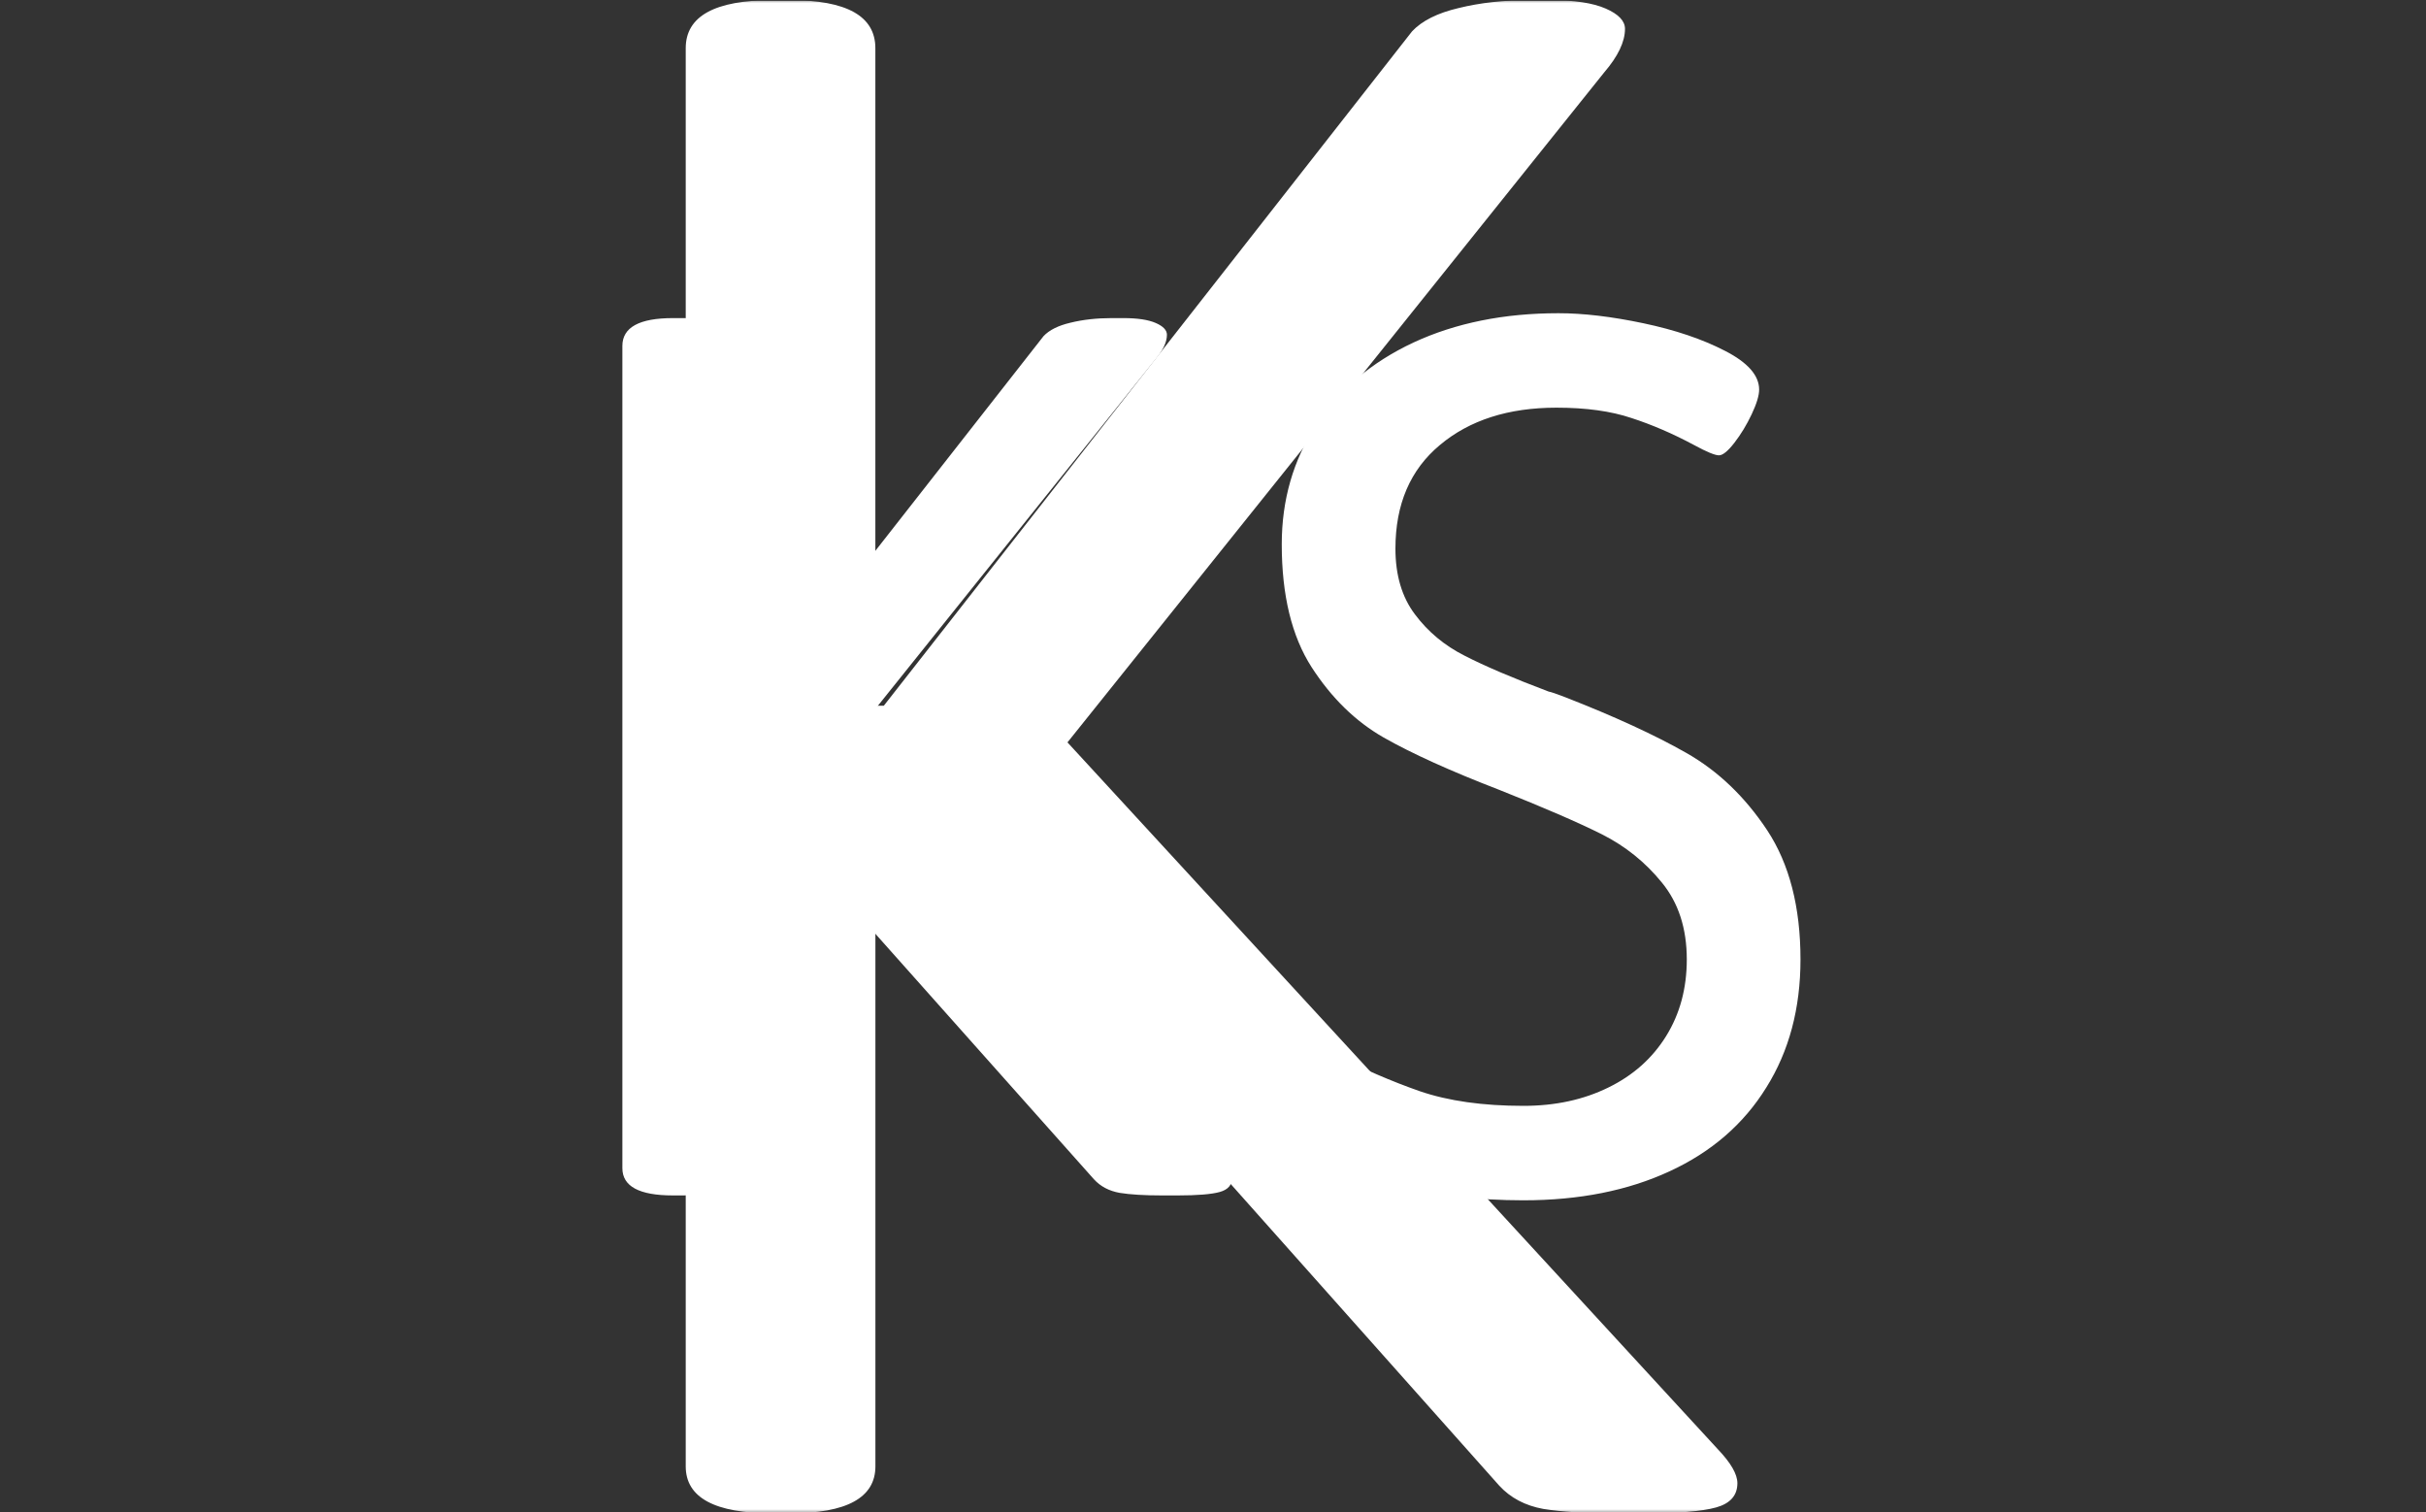 <?xml version="1.0" encoding="UTF-8"?>
<svg version="1.1" viewBox="0 0 1500 935" xmlns="http://www.w3.org/2000/svg">
<rect x="0" y="0" width="1500" height="935" fill="#333333" stroke="none"/>
<g transform="translate(-.909 .379)">
<svg width="1500" height="935" data-background-color="#ceb700" viewBox="0 0 396 247" xmlns="http://www.w3.org/2000/svg" xmlns:xlink="http://www.w3.org/1999/xlink">
<g transform="translate(.24 -.1)">
<svg width="395.52" height="247.2" viewBox="0 0 395.52 247.2">
<svg/>
<svg width="395.52" height="247.2" viewBox="0 0 395.52 247.2">
<mask id="a">
<rect width="395.52" height="247.2" fill="#fff"/>
<g transform="translate(86.828 37.08)">
<svg width="221.86" height="173.04" viewBox="0 0 221.865 173.04">
<svg width="221.86" height="173.04" viewBox="0 0 221.865 173.04">
<svg width="221.86" height="173.04" viewBox="0 0 221.865 173.04">
<svg width="221.86" height="173.04" viewBox="0 0 221.865 173.04">
<svg width="221.86" height="173.04" viewBox="0 0 221.865 173.04">
<svg width="221.86" height="173.04" viewBox="0 0 221.865 173.04">
<g>
<svg width="221.86" height="173.04" data-palette-color="#ffffff" viewBox="1.2 -33.66 47.04 36.9">
<path class="wordmark-text-0" d="m5.96 0.07q-1.76 0-1.76-0.95v-28.64q0-0.97 1.76-0.97h0.34q1.73 0 1.73 0.97v13.28h0.17l10.67-13.62q0.3-0.32 0.94-0.47 0.65-0.16 1.43-0.16h0.42q0.73 0 1.12 0.17t0.39 0.41q0 0.39-0.42 0.88l-10.84 13.53 13.14 14.28q0.39 0.41 0.39 0.68 0 0.37-0.43 0.49t-1.47 0.12h-0.54q-0.93 0-1.48-0.09-0.55-0.1-0.89-0.47l-12.43-13.96h-0.17v13.57q0 0.95-1.73 0.95h-0.34zm29.63 0.17q-2.39 0-4.45-0.52-2.07-0.53-3.3-1.27t-1.23-1.36q0-0.34 0.28-0.9t0.65-1q0.36-0.44 0.58-0.44 0.2 0 0.86 0.39 1.51 0.78 3 1.3 1.49 0.51 3.61 0.51 1.66 0 2.96-0.64 1.29-0.63 2.01-1.79t0.72-2.67q0-1.62-0.87-2.68-0.86-1.06-2.09-1.68-1.24-0.62-3.58-1.55-2.54-0.98-4.02-1.82-1.47-0.84-2.51-2.45-1.04-1.62-1.04-4.28 0-2.32 1.2-4.16 1.19-1.84 3.39-2.87 2.2-1.02 5.05-1.02 1.3 0 2.96 0.35t2.84 0.96q1.19 0.61 1.19 1.35 0 0.31-0.26 0.86t-0.6 0.99-0.54 0.44q-0.21 0-0.87-0.36-1.1-0.59-2.18-0.94-1.07-0.36-2.61-0.36-2.51 0-4.06 1.3-1.55 1.29-1.55 3.61 0 1.39 0.68 2.29 0.68 0.91 1.73 1.44 1.05 0.54 2.93 1.25 0.12 0.02 0.56 0.19 2.59 1.01 4.24 1.95t2.81 2.69q1.16 1.76 1.16 4.5 0 2.56-1.19 4.46-1.18 1.91-3.37 2.92-2.18 1.01-5.09 1.01z" stroke="#000" stroke-linejoin="round" stroke-width="5"/>
</svg>
</g>
</svg>
</svg>
</svg>
</svg>
</svg>
</svg>
</g>
</mask>
<g mask="url(#a)">
<path d="m126.11 247.17c-9.489 0-14.234-2.561-14.233-7.683v-231.62c0-5.23 4.745-7.845 14.233-7.845h2.75c9.327 0 13.991 2.615 13.991 7.845v107.4h1.375l86.292-110.15c1.617-1.725 4.151-2.992 7.602-3.801 3.505-0.863 7.359-1.294 11.565-1.294h3.396c3.936 0 6.955 0.458 9.058 1.375s3.154 2.022 3.154 3.316c0 2.103-1.132 4.475-3.397 7.116l-87.666 109.42 106.27 115.49c2.103 2.211 3.154 4.044 3.154 5.5 0 1.995-1.159 3.316-3.477 3.963s-6.281 0.97-11.889 0.97h-4.367c-5.014 0-9.004-0.243-11.969-0.728-2.965-0.539-5.365-1.806-7.198-3.801l-100.52-112.9h-1.375v109.74c0 5.122-4.664 7.683-13.991 7.683z" fill="#fff" font-family="none" font-size="none" font-weight="none" stroke-dasharray="" stroke-miterlimit="10" text-anchor="none" style="mix-blend-mode:normal" data-fill-palette-color="tertiary"/>
</g>
<g transform="translate(86.828 37.08)">
<svg width="221.86" height="173.04" viewBox="0 0 221.865 173.04">
<svg width="221.86" height="173.04" viewBox="0 0 221.865 173.04">
<svg width="221.86" height="173.04" viewBox="0 0 221.865 173.04">
<svg width="221.86" height="173.04" viewBox="0 0 221.865 173.04">
<svg width="221.86" height="173.04" viewBox="0 0 221.865 173.04">
<svg width="221.86" height="173.04" viewBox="0 0 221.865 173.04">
<g>
<svg width="221.86" height="173.04" data-palette-color="#ffffff" viewBox="1.2 -33.66 47.04 36.9">
<path class="wordmark-text-0" d="m5.96 0.07q-1.76 0-1.76-0.95v-28.64q0-0.97 1.76-0.97h0.34q1.73 0 1.73 0.97v13.28h0.17l10.67-13.62q0.3-0.32 0.94-0.47 0.65-0.16 1.43-0.16h0.42q0.73 0 1.12 0.17t0.39 0.41q0 0.39-0.42 0.88l-10.84 13.53 13.14 14.28q0.39 0.41 0.39 0.68 0 0.37-0.43 0.49t-1.47 0.12h-0.54q-0.93 0-1.48-0.09-0.55-0.1-0.89-0.47l-12.43-13.96h-0.17v13.57q0 0.95-1.73 0.95h-0.34zm29.63 0.17q-2.39 0-4.45-0.52-2.07-0.53-3.3-1.27t-1.23-1.36q0-0.34 0.28-0.9t0.65-1q0.36-0.44 0.58-0.44 0.2 0 0.86 0.39 1.51 0.78 3 1.3 1.49 0.51 3.61 0.51 1.66 0 2.96-0.64 1.29-0.63 2.01-1.79t0.72-2.67q0-1.62-0.87-2.68-0.86-1.06-2.09-1.68-1.24-0.62-3.58-1.55-2.54-0.98-4.02-1.82-1.47-0.84-2.51-2.45-1.04-1.62-1.04-4.28 0-2.32 1.2-4.16 1.19-1.84 3.39-2.87 2.2-1.02 5.05-1.02 1.3 0 2.96 0.35t2.84 0.96q1.19 0.61 1.19 1.35 0 0.31-0.26 0.86t-0.6 0.99-0.54 0.44q-0.21 0-0.87-0.36-1.1-0.59-2.18-0.94-1.07-0.36-2.61-0.36-2.51 0-4.06 1.3-1.55 1.29-1.55 3.61 0 1.39 0.68 2.29 0.68 0.91 1.73 1.44 1.05 0.54 2.93 1.25 0.12 0.02 0.56 0.19 2.59 1.01 4.24 1.95t2.81 2.69q1.16 1.76 1.16 4.5 0 2.56-1.19 4.46-1.18 1.91-3.37 2.92-2.18 1.01-5.09 1.01z" fill="#fff" data-fill-palette-color="primary"/>
</svg>
</g>
</svg>
</svg>
</svg>
</svg>
</svg>
</svg>
</g>
</svg>
</svg>
<rect width="395.52" height="247.2" fill="none" visibility="hidden"/>
</g>
</svg>
</g>
</svg>
